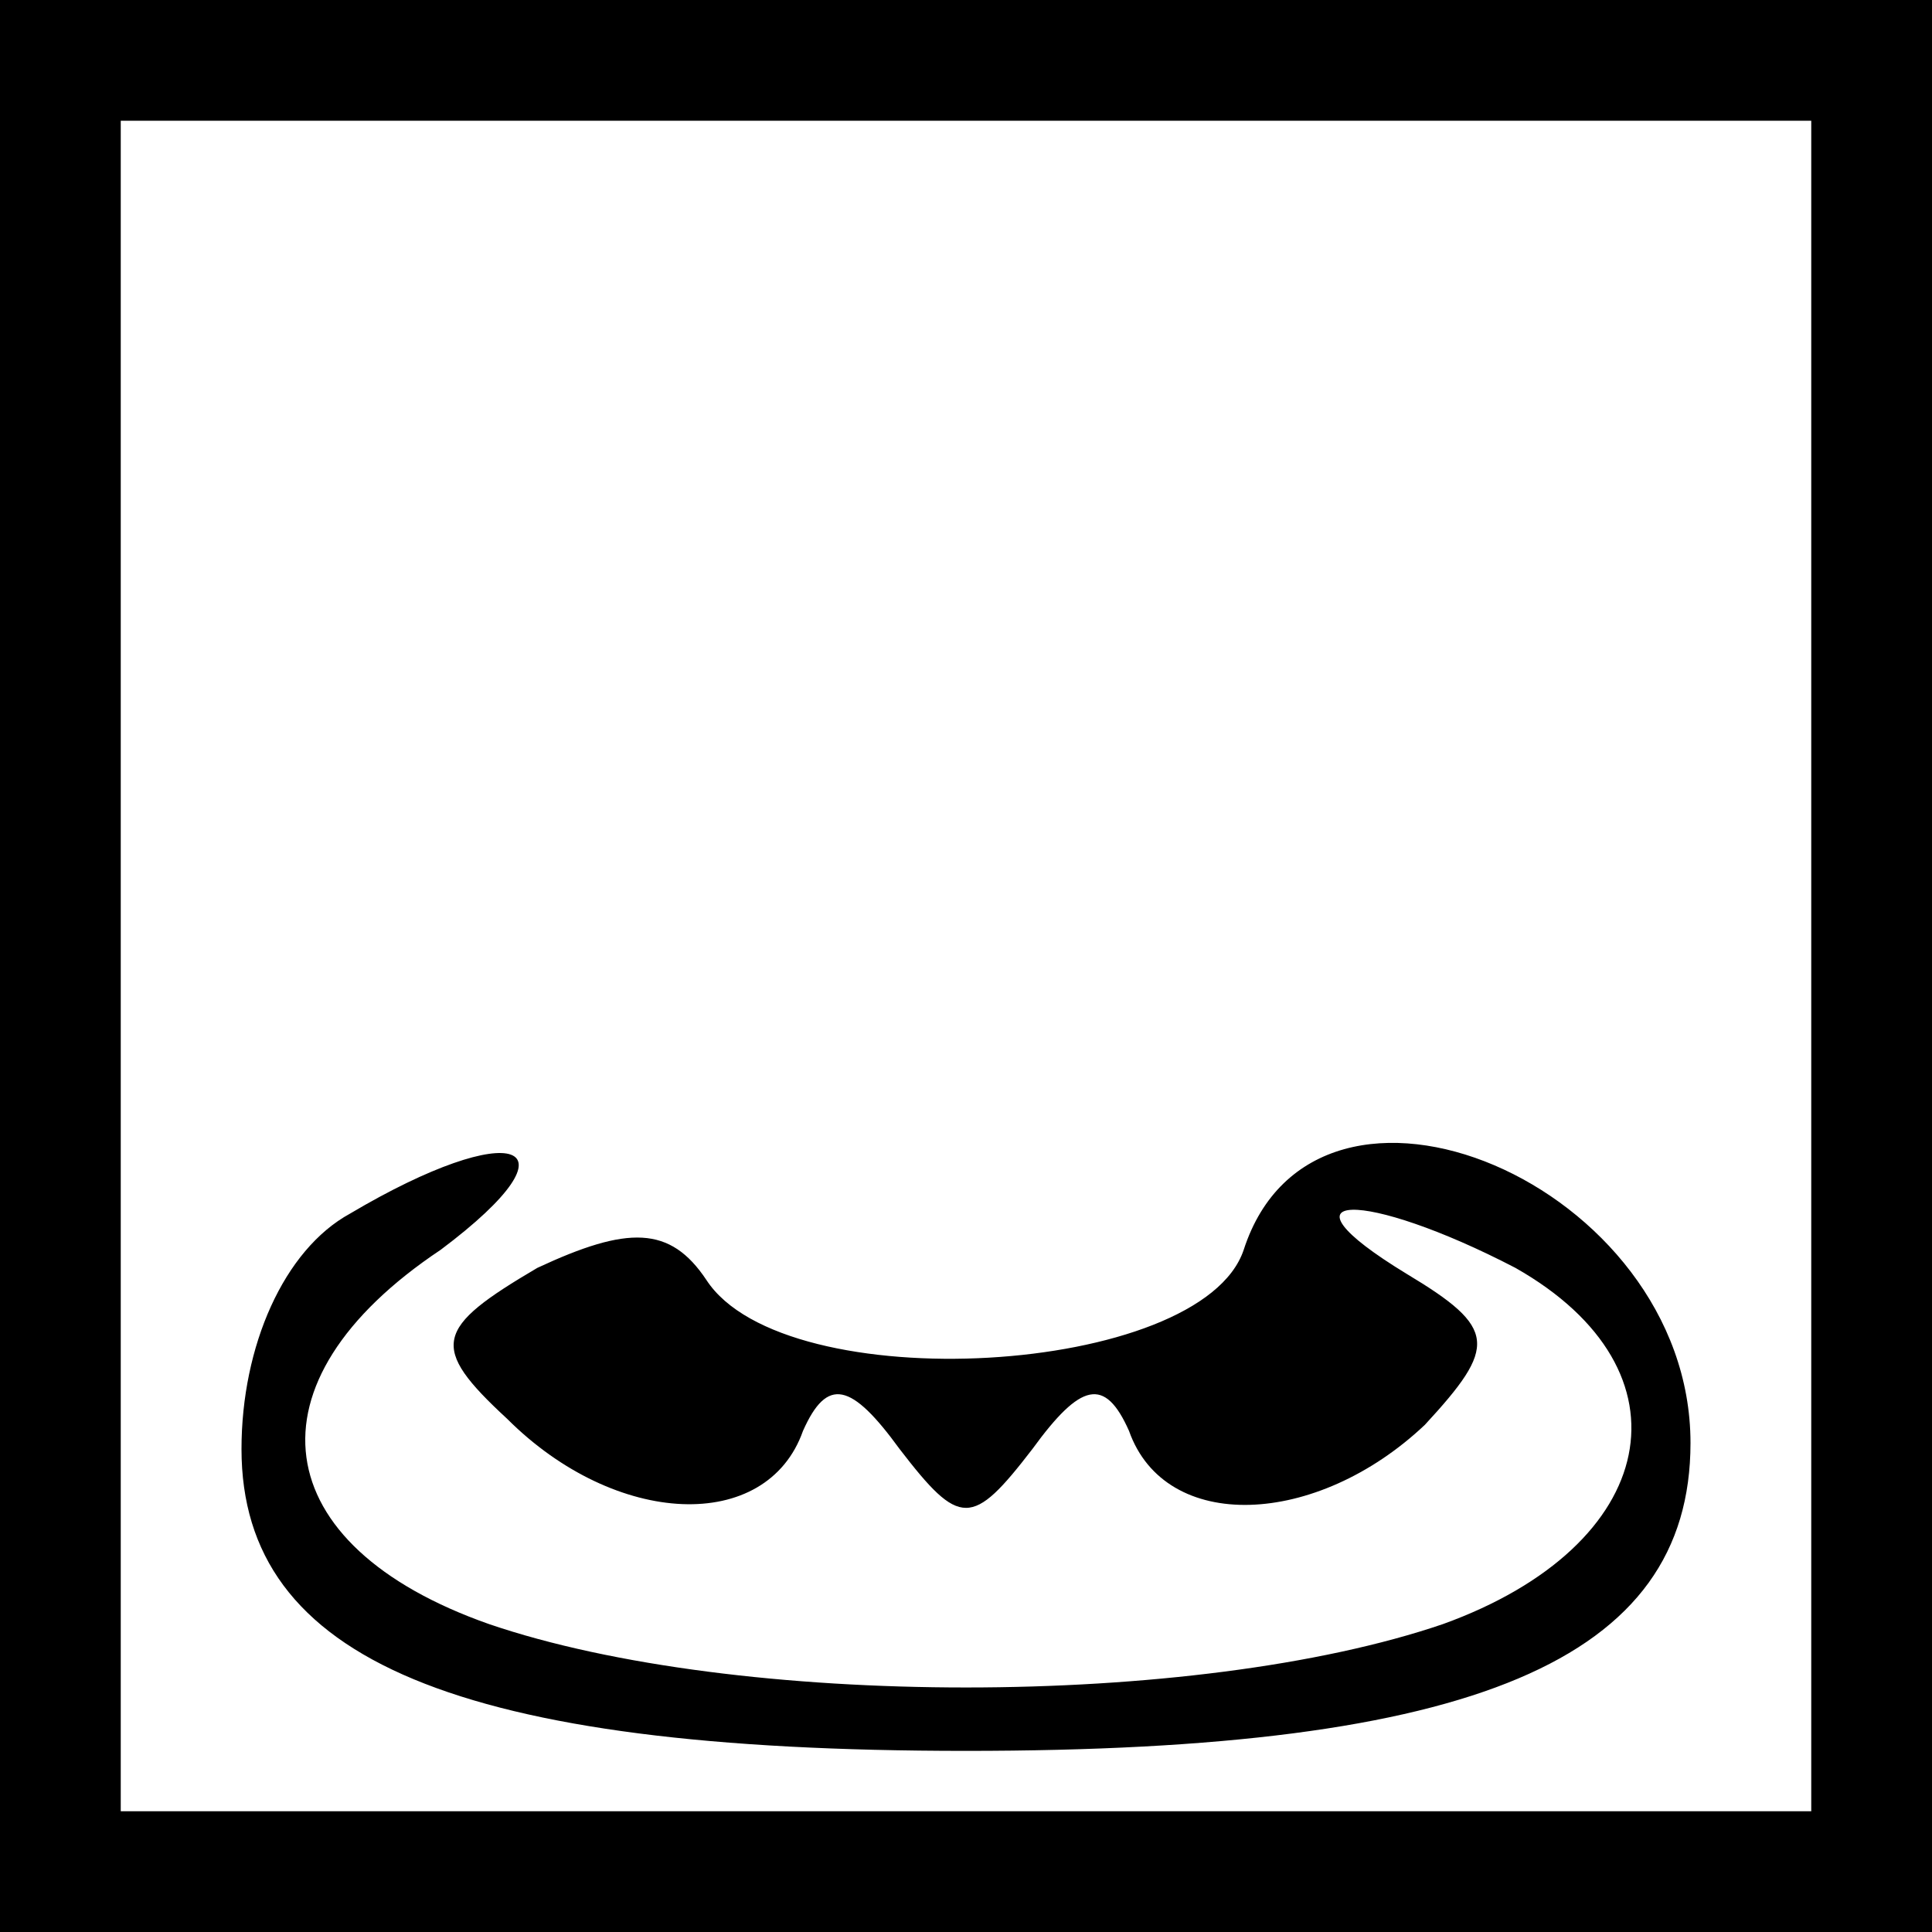 <?xml version="1.0" standalone="no"?>
<!DOCTYPE svg PUBLIC "-//W3C//DTD SVG 20010904//EN"
 "http://www.w3.org/TR/2001/REC-SVG-20010904/DTD/svg10.dtd">
<svg version="1.0" xmlns="http://www.w3.org/2000/svg"
 width="32pt" height="32pt" viewBox="0 0 32 32"
 preserveAspectRatio="xMidYMid meet">
<rect x="0" y="0" width="32" height="32" fill="#808080" stroke="none"/>
<g transform="translate(0,32) scale(0.1,-0.1)"
fill="#000000" stroke="none">
<path fill="#000000" stroke="none" d="M0 160 l0 -160 160 0 160 0 0 160 0
160 -160 0 -160 0 0 -160z"/>
<path fill="#ffffff" stroke="none" d="M300 160 l0 -140 -140 0 -140 0 0 140
0 140 140 0 140 0 0 -140z"/>
<path fill="#000000" stroke="none" d="M58 119 c-11 -6 -18 -22 -18 -39 0 -35
36 -50 120 -50 84 0 120 15 120 51 0 43 -62 69 -74 32 -7 -21 -76 -25 -89 -5
-6 9 -13 9 -28 2 -17 -10 -18 -13 -5 -25 18 -18 43 -19 49 -2 4 9 8 8 16 -3
10 -13 12 -13 22 0 8 11 12 12 16 3 6 -17 31 -16 49 1 12 13 12 16 -3 25 -23
14 -7 14 18 1 30 -17 24 -46 -12 -59 -41 -14 -117 -14 -158 0 -37 13 -41 40
-8 62 24 18 12 22 -15 6z"/>
</g>
</svg>
